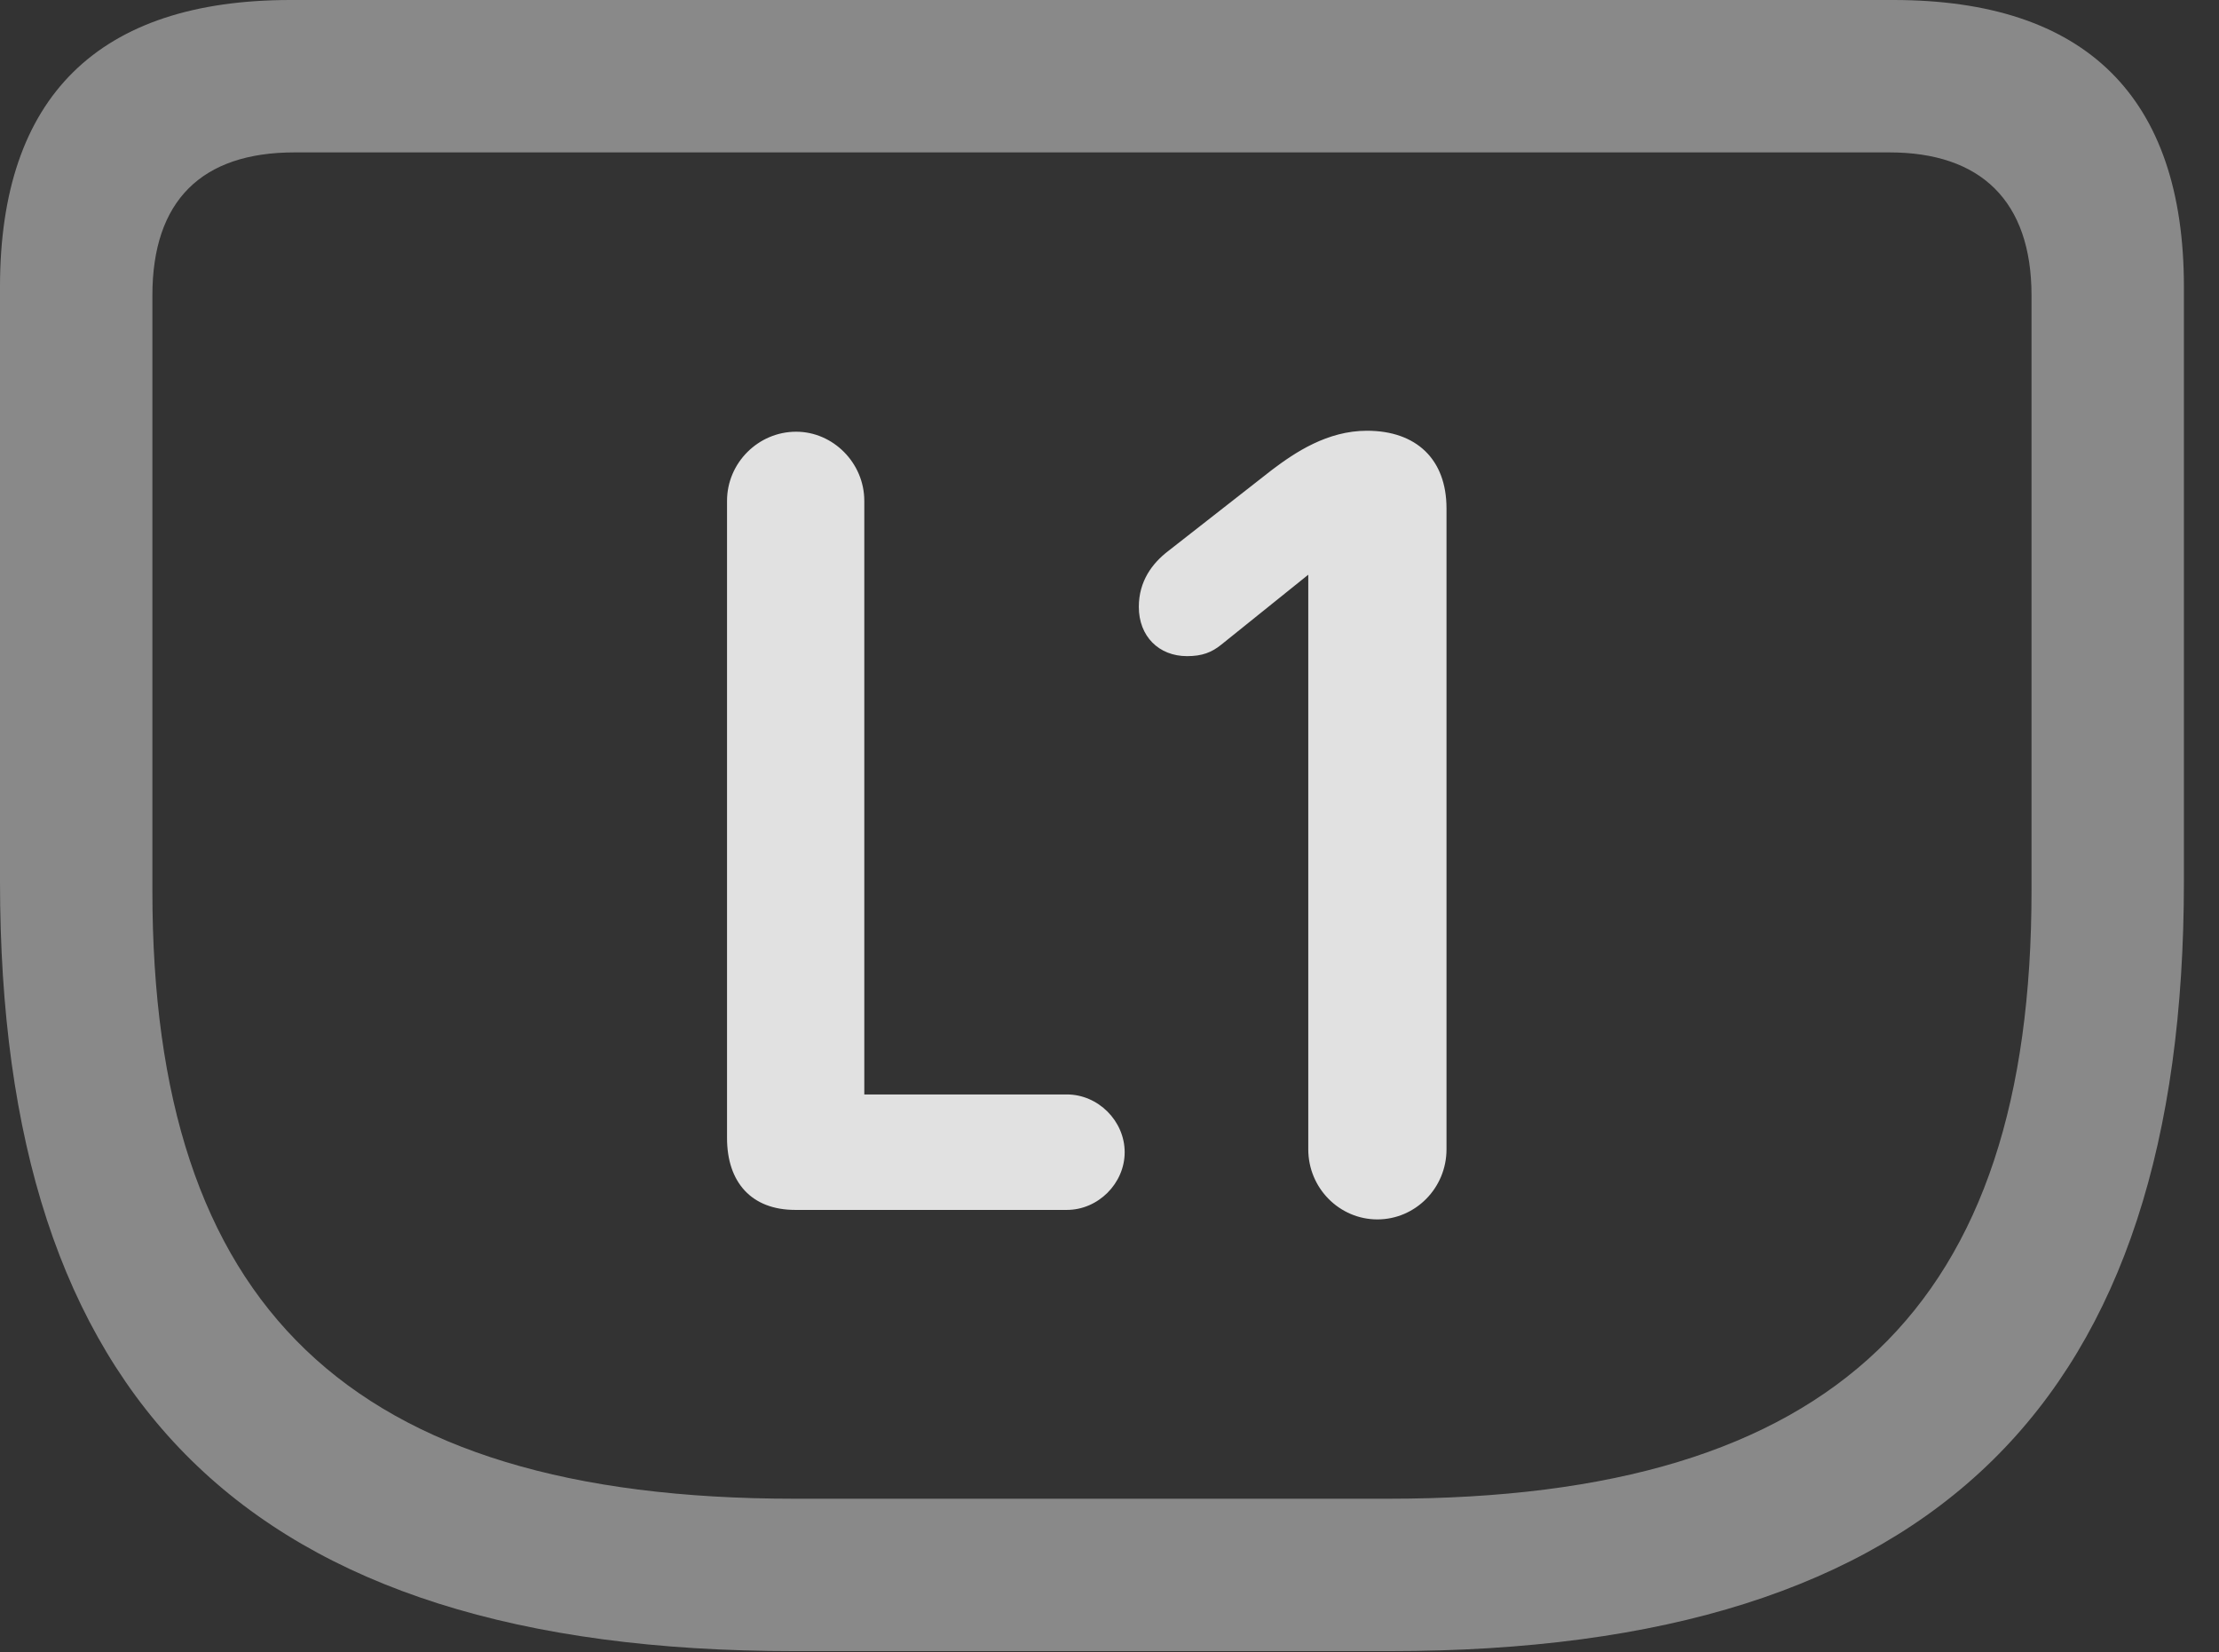<?xml version="1.0" encoding="UTF-8"?>
<!--Generator: Apple Native CoreSVG 341-->
<!DOCTYPE svg
PUBLIC "-//W3C//DTD SVG 1.1//EN"
       "http://www.w3.org/Graphics/SVG/1.1/DTD/svg11.dtd">
<svg version="1.1" xmlns="http://www.w3.org/2000/svg" xmlns:xlink="http://www.w3.org/1999/xlink" viewBox="0 0 22.891 17.041">
 <rect x="0" y="0" width="22.891" height="17.041" fill="#333333" stroke="none"/>
 <g>
  <rect height="17.041" opacity="0" width="22.891" x="0" y="0"/>
  <path d="M8.193 17.031L14.336 17.031C20 17.031 22.529 14.424 22.529 9.092L22.529 2.959C22.529 0.996 21.514 0 19.531 0L2.998 0C1.016 0 0 0.996 0 2.959L0 9.092C0 14.424 2.529 17.031 8.193 17.031ZM8.193 15.459C3.584 15.459 1.572 13.457 1.572 9.189L1.572 3.047C1.572 2.07 2.08 1.572 3.037 1.572L19.492 1.572C20.43 1.572 20.957 2.07 20.957 3.047L20.957 9.189C20.957 13.457 18.945 15.459 14.326 15.459Z" fill="white" fill-opacity="0.425"/>
  <path d="M8.203 12.48L11.006 12.48C11.328 12.48 11.602 12.207 11.602 11.885C11.602 11.562 11.328 11.289 11.006 11.289L8.916 11.289L8.916 5.166C8.916 4.775 8.594 4.453 8.213 4.453C7.822 4.453 7.5 4.775 7.5 5.166L7.5 11.738C7.5 12.197 7.754 12.48 8.203 12.48ZM14.209 12.578C14.6 12.578 14.922 12.256 14.922 11.855L14.922 5.244C14.922 4.736 14.609 4.443 14.102 4.443C13.691 4.443 13.359 4.668 13.125 4.844L12.051 5.684C11.885 5.811 11.748 5.996 11.748 6.26C11.748 6.562 11.953 6.768 12.246 6.768C12.402 6.768 12.5 6.729 12.598 6.65L13.496 5.928L13.496 11.855C13.496 12.256 13.818 12.578 14.209 12.578Z" fill="white" fill-opacity="0.85"/>
 </g>
</svg>
